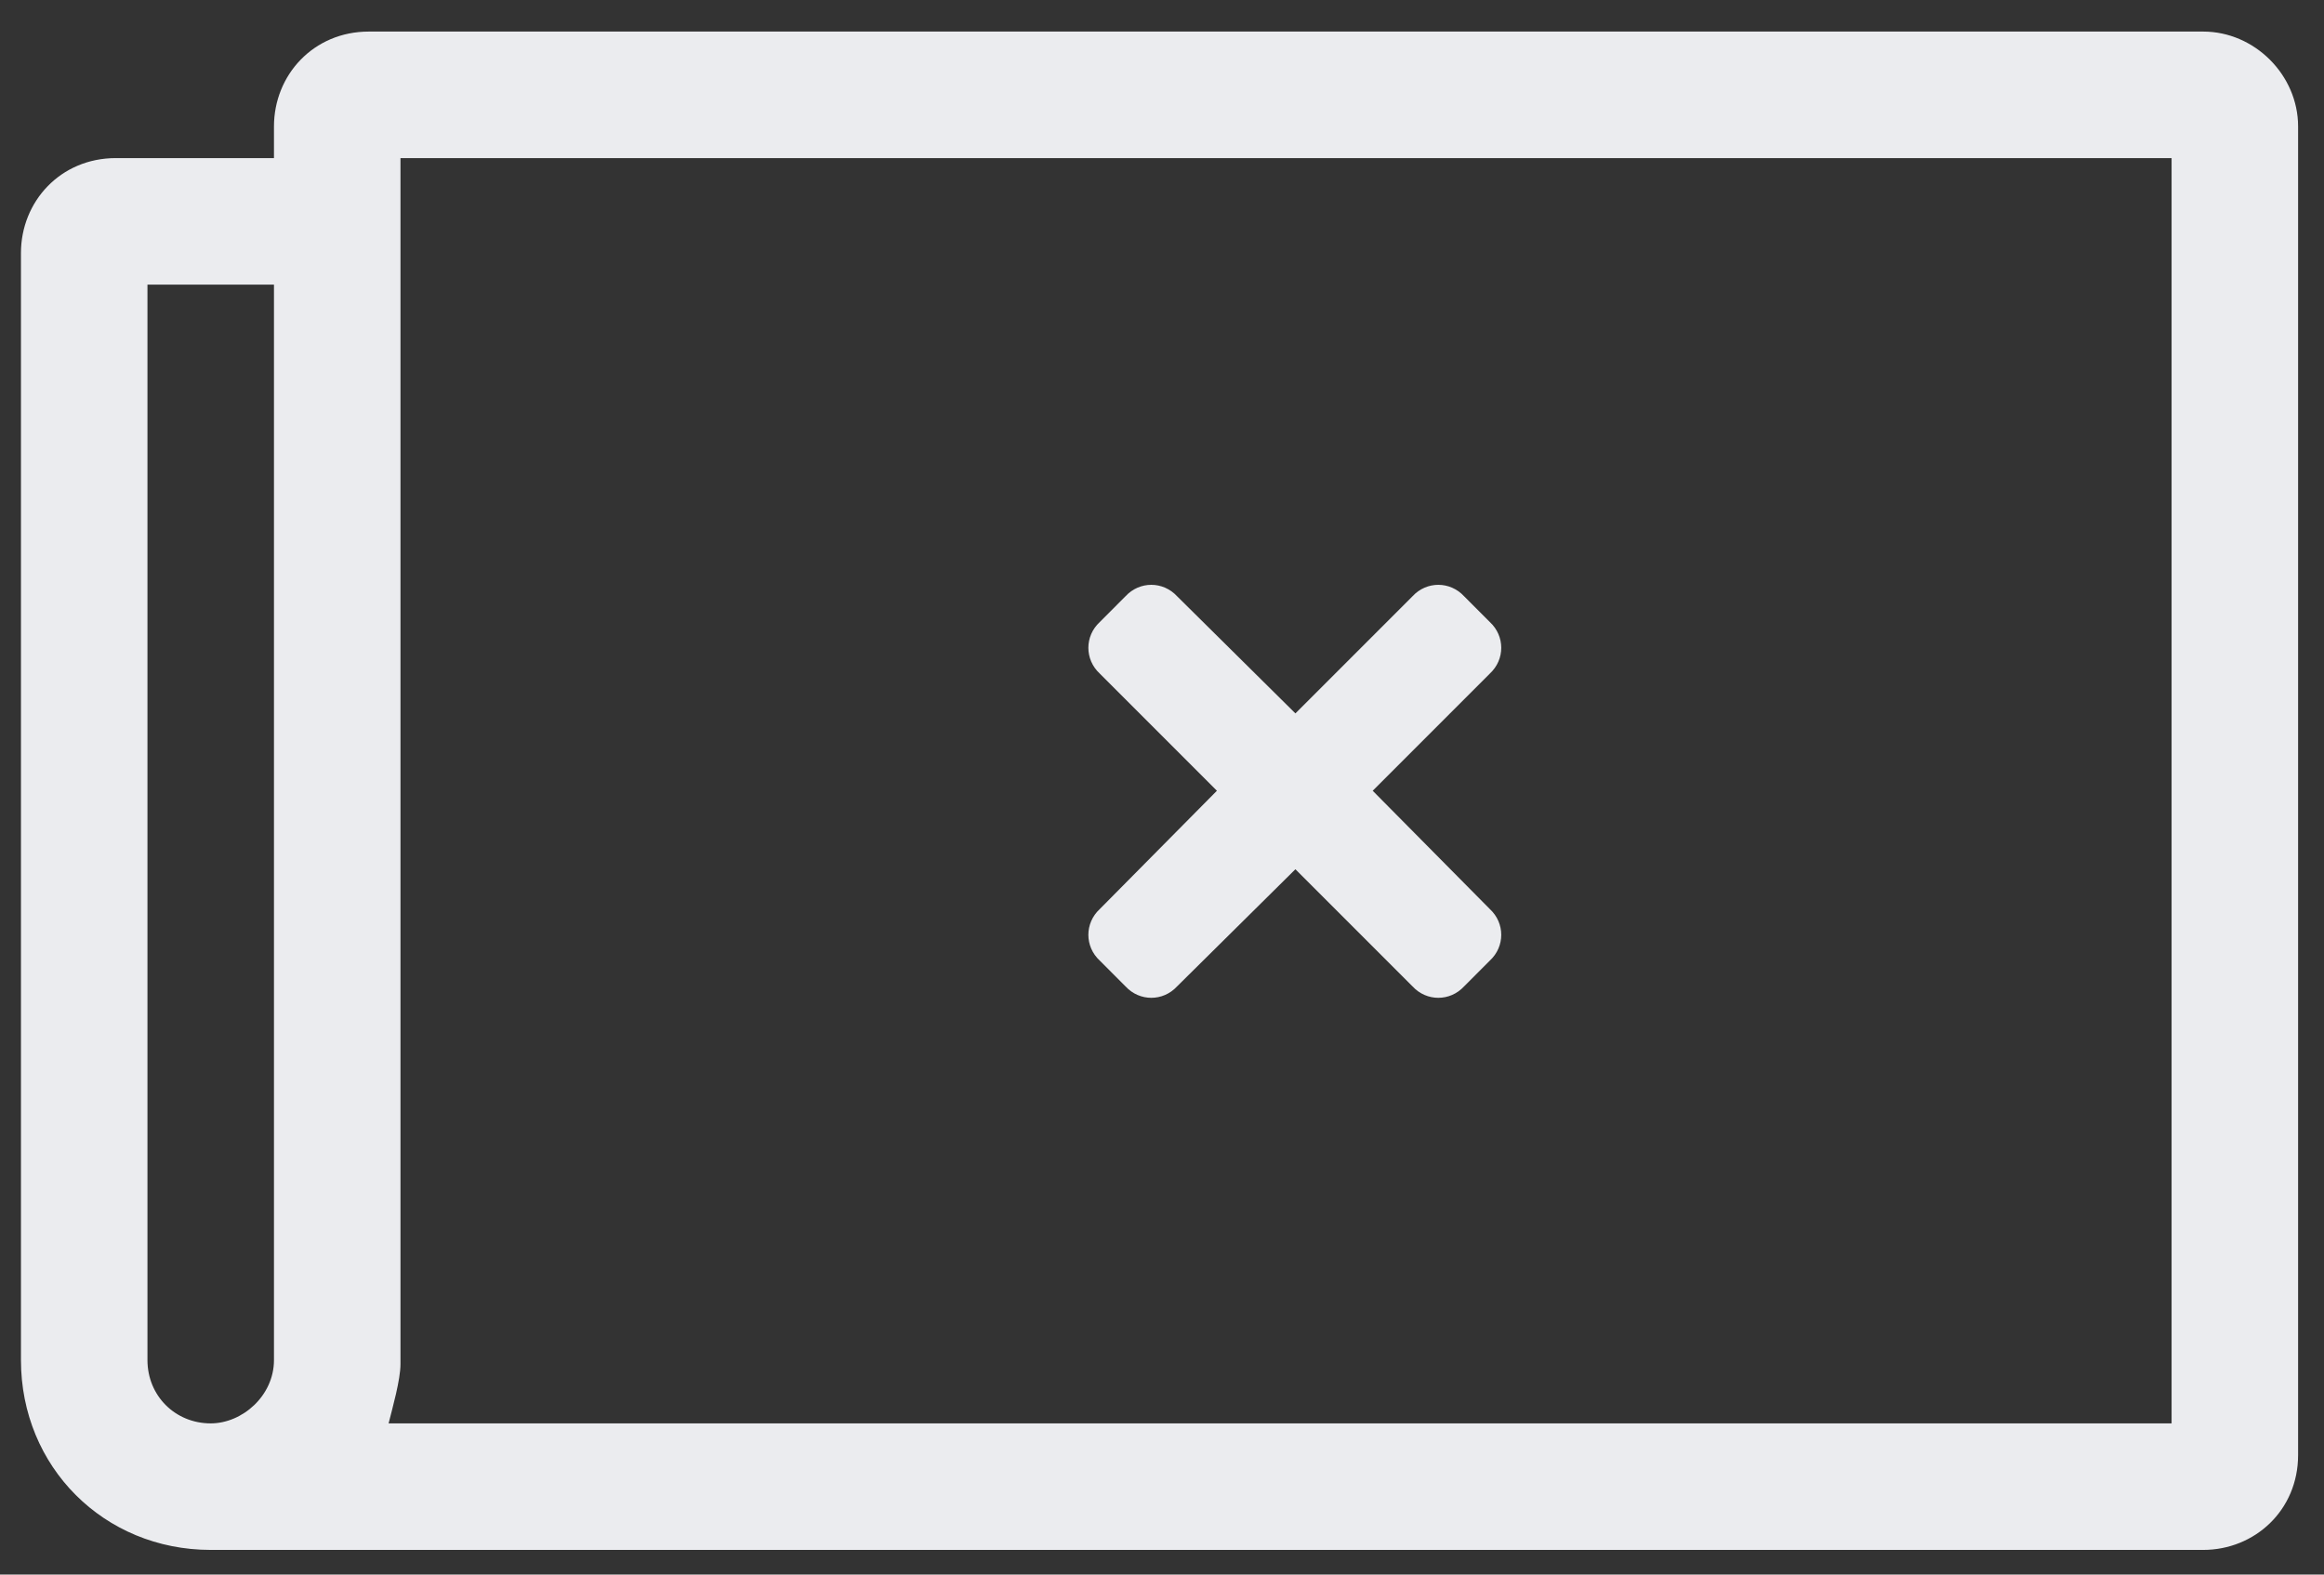 <svg width="62" height="42" viewBox="0 0 62 42" fill="none" xmlns="http://www.w3.org/2000/svg">
<rect x="0" y="0" width="62" height="42" fill="#333333" stroke="none"/>
<path d="M58.777 0.842C60.148 0.842 61.309 2.002 61.309 3.373V38.811C61.309 40.287 60.148 41.342 58.777 41.342H5.621C2.773 41.342 0.559 39.127 0.559 36.279V6.748C0.559 5.377 1.613 4.217 3.09 4.217H7.309V3.373C7.309 2.002 8.363 0.842 9.84 0.842H58.777ZM3.934 36.279C3.934 37.229 4.672 37.967 5.621 37.967C6.465 37.967 7.309 37.229 7.309 36.279V7.592H3.934V36.279ZM57.934 37.967V4.217H10.684V36.279V36.385C10.684 36.807 10.473 37.545 10.367 37.967H57.934Z" fill="#EBECEF"/>
<path d="M36.621 21.092L39.746 24.248C40.152 24.623 40.152 25.248 39.746 25.623L39.059 26.311C38.684 26.717 38.059 26.717 37.684 26.311L34.559 23.186L31.402 26.311C31.027 26.717 30.402 26.717 30.027 26.311L29.34 25.623C28.934 25.248 28.934 24.623 29.34 24.248L32.465 21.092L29.34 17.967C28.934 17.592 28.934 16.967 29.34 16.592L30.027 15.904C30.402 15.498 31.027 15.498 31.402 15.904L34.559 19.029L37.684 15.904C38.059 15.498 38.684 15.498 39.059 15.904L39.746 16.592C40.152 16.967 40.152 17.592 39.746 17.967L36.621 21.092Z" fill="#EBECEF"/>
</svg>
